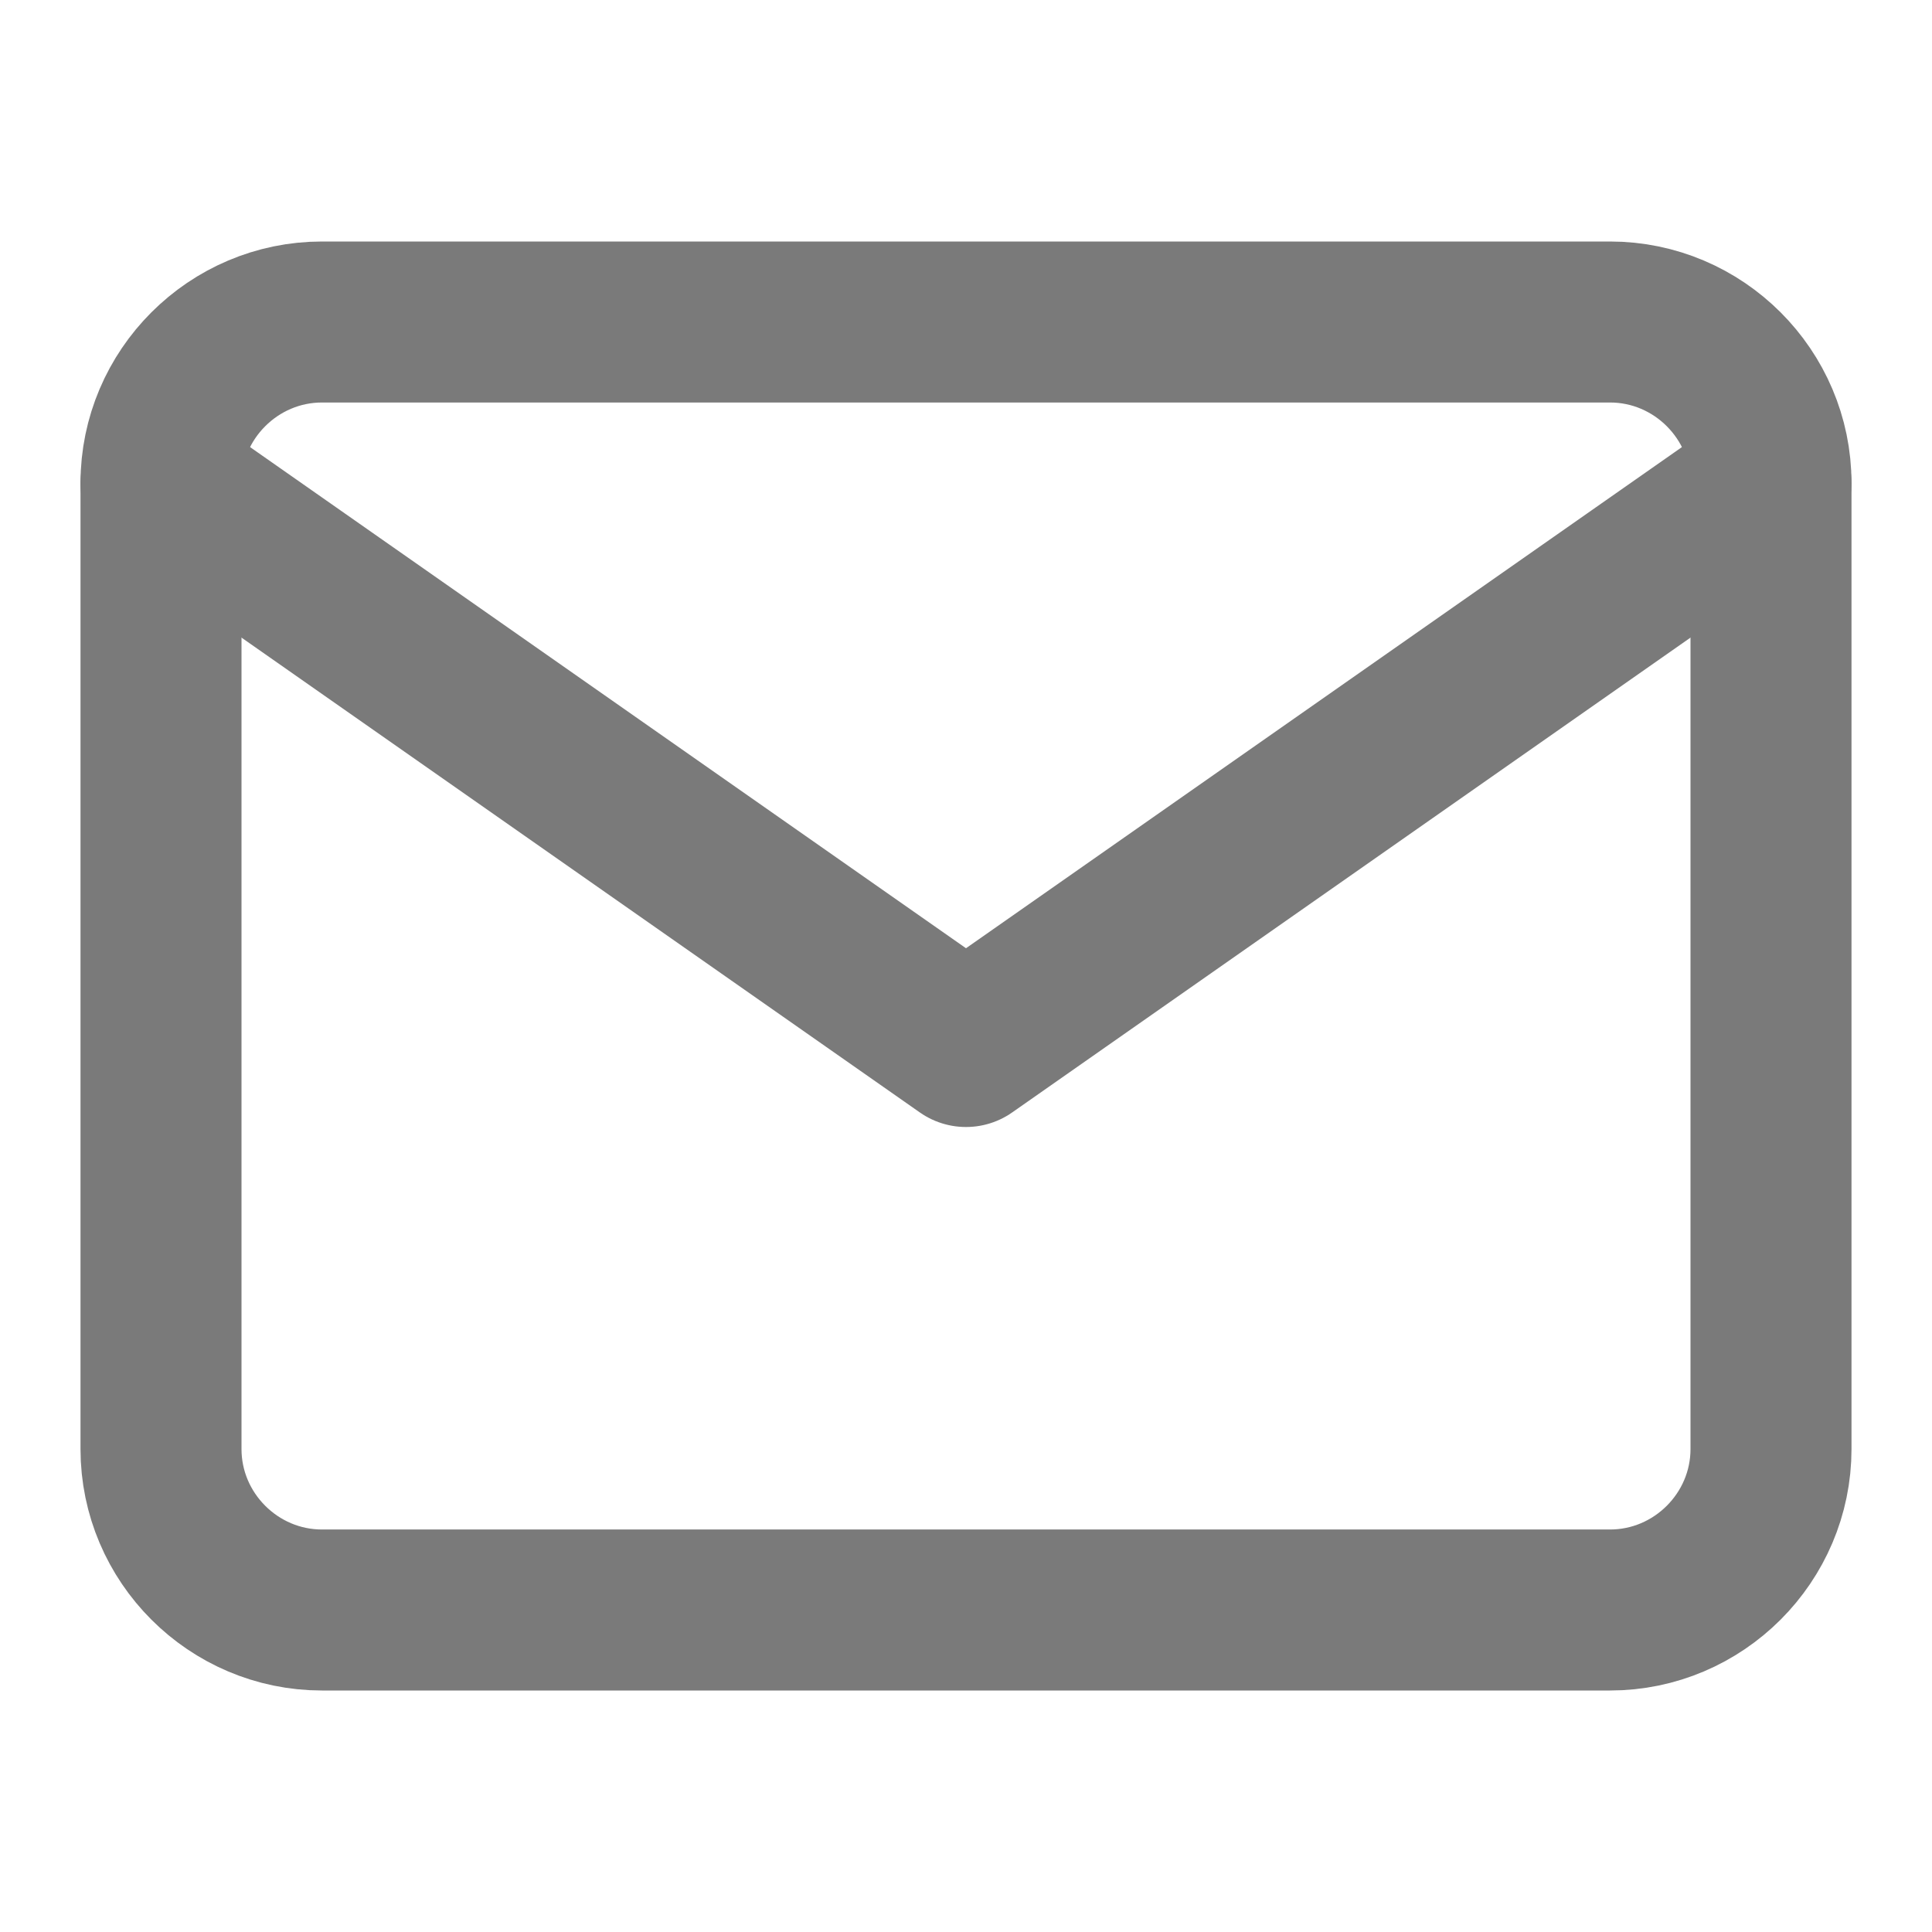 <svg width="12" height="12" viewBox="0 0 12 12" fill="none" xmlns="http://www.w3.org/2000/svg">
<path d="M2 2H10C10.55 2 11 2.45 11 3V9C11 9.55 10.55 10 10 10H2C1.45 10 1 9.55 1 9V3C1 2.45 1.45 2 2 2Z" stroke="#7A7A7A" stroke-linecap="round" stroke-linejoin="round"/>
<path d="M11 3L6 6.5L1 3" stroke="#7A7A7A" stroke-linecap="round" stroke-linejoin="round"/>
</svg>
